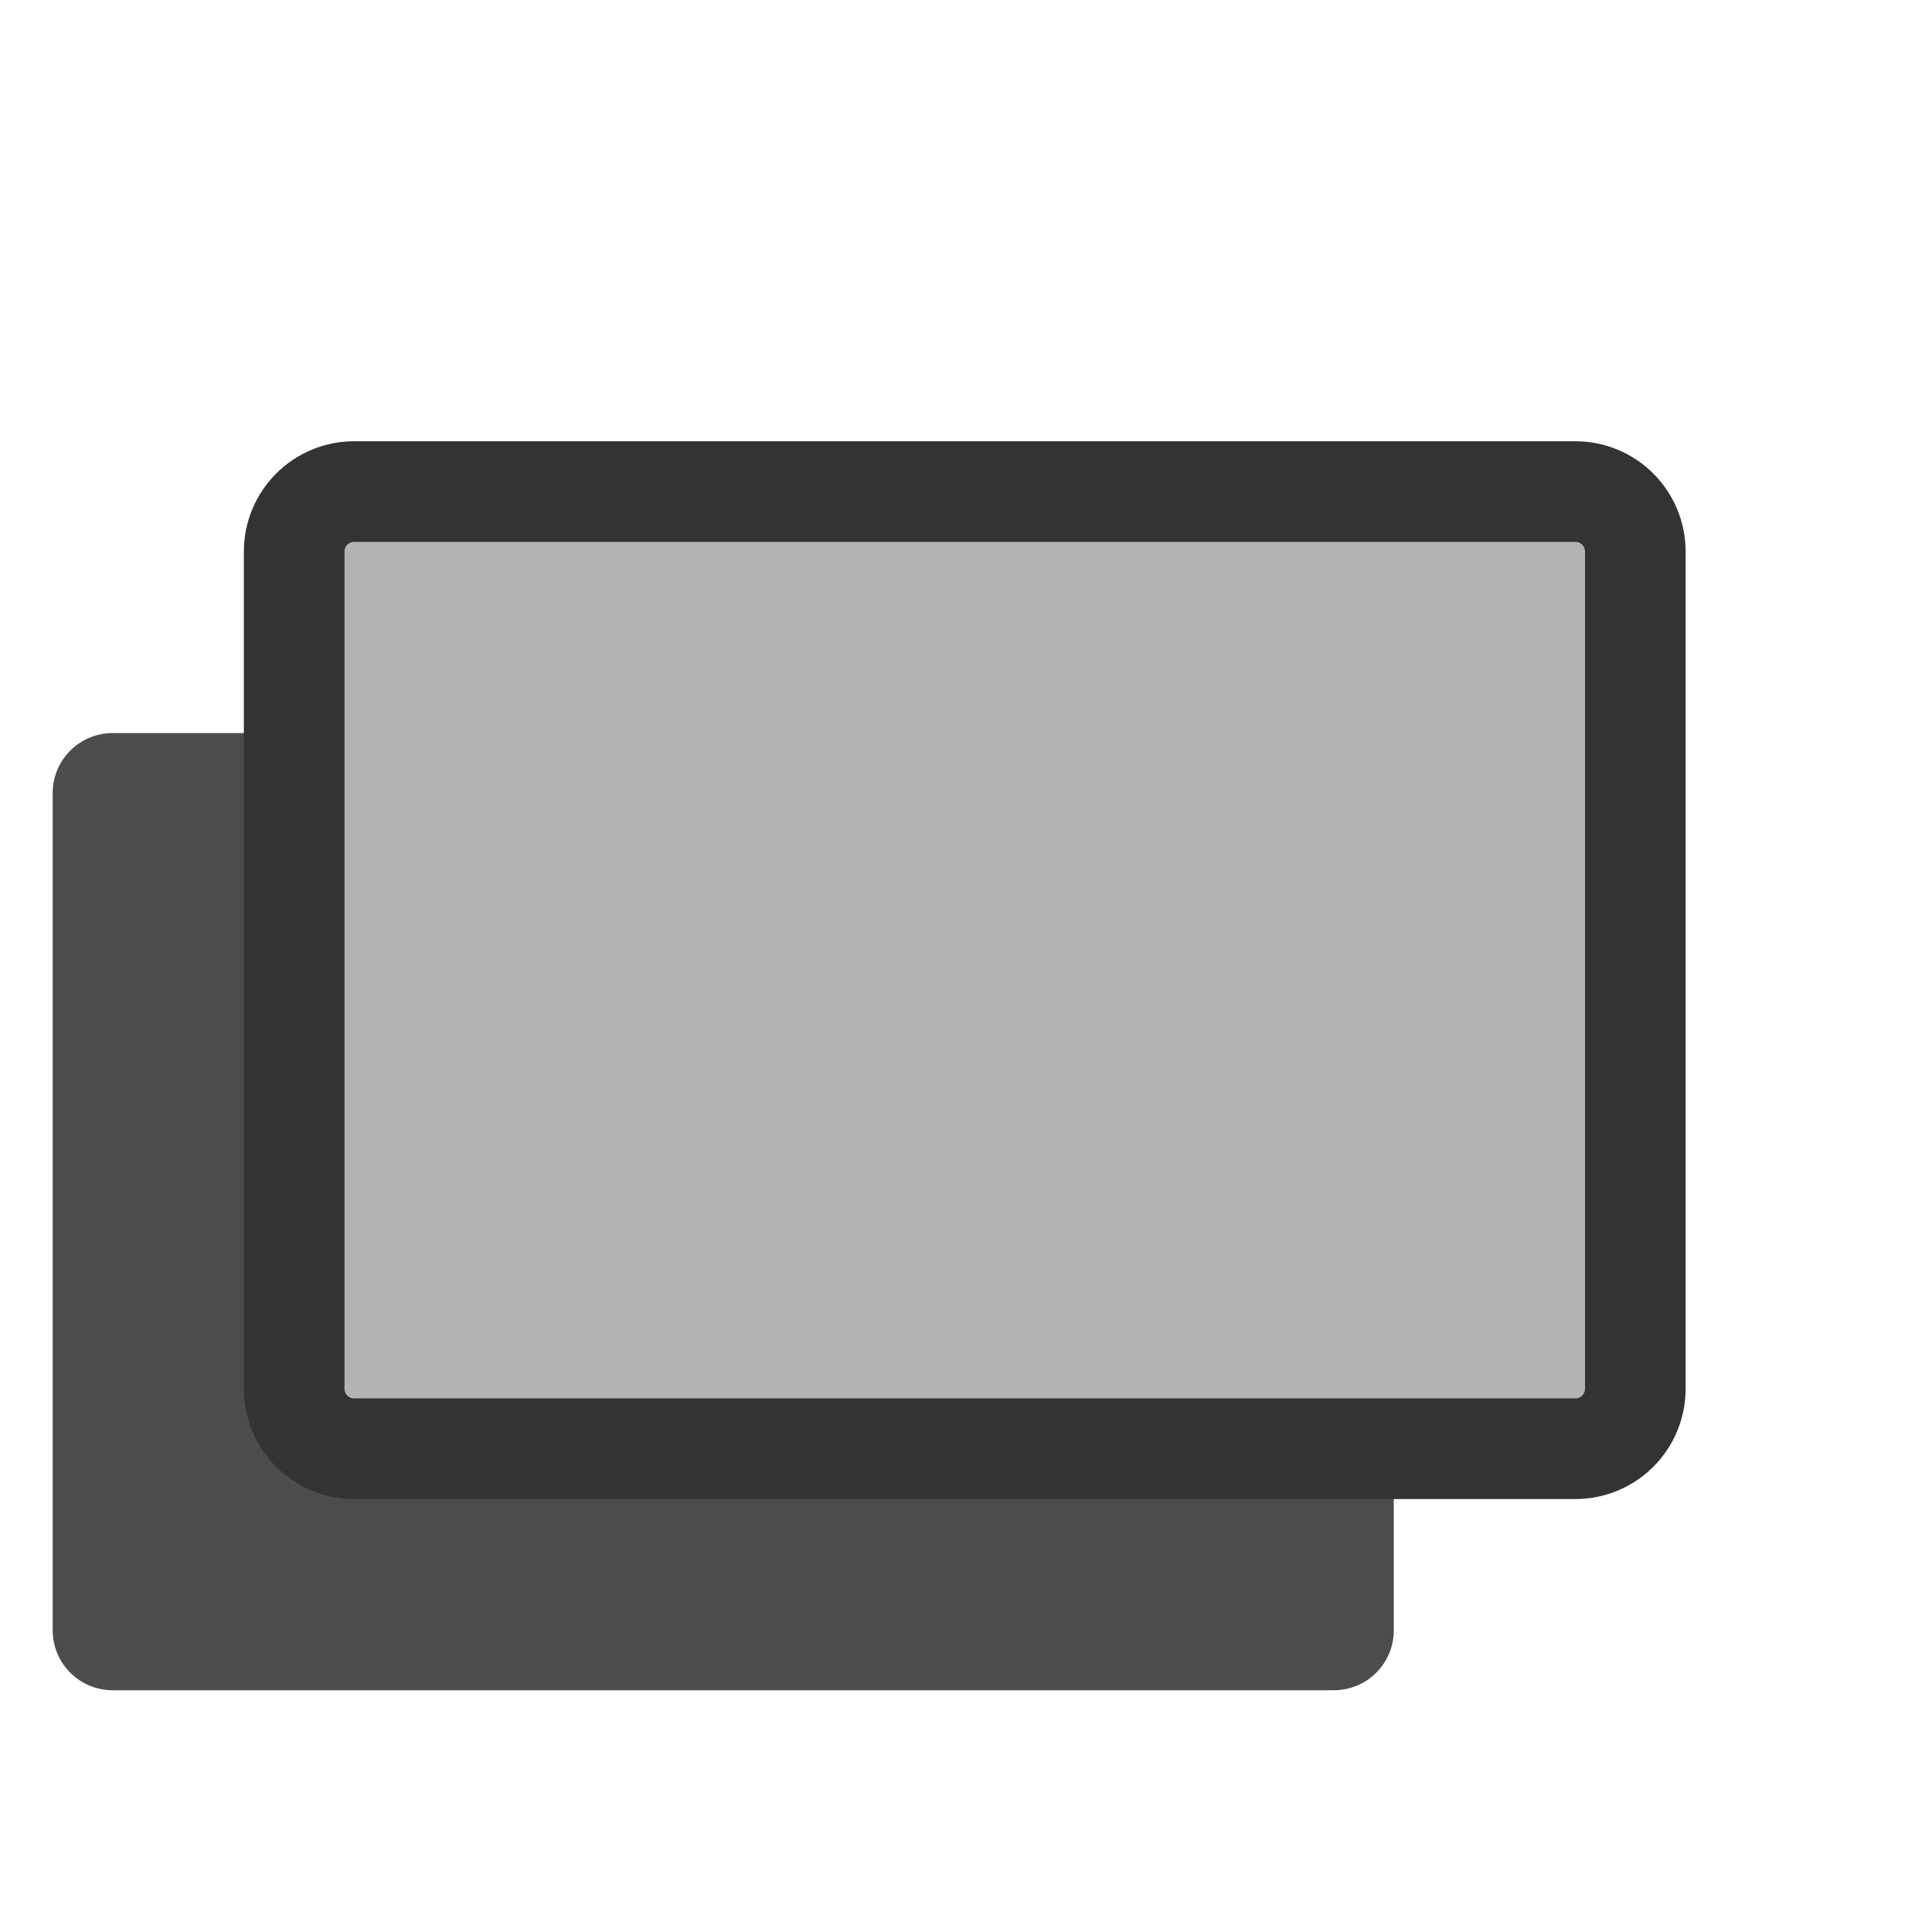 <?xml version="1.0" encoding="UTF-8" standalone="no"?>
<!DOCTYPE svg PUBLIC "-//W3C//DTD SVG 20010904//EN"
"http://www.w3.org/TR/2001/REC-SVG-20010904/DTD/svg10.dtd">
<svg
   sodipodi:docname="shadowLB.svg"
   height="60"
   sodipodi:version="0.32"
   width="60"
   _SVGFile__filename="scalable/actions/shadowB.svg"
   version="1.0"
   y="0"
   x="0"
   inkscape:version="0.39"
   id="svg1"
   sodipodi:docbase="/home/danny/work/flat/newscale/actions"
   xmlns="http://www.w3.org/2000/svg"
   xmlns:cc="http://web.resource.org/cc/"
   xmlns:inkscape="http://www.inkscape.org/namespaces/inkscape"
   xmlns:sodipodi="http://sodipodi.sourceforge.net/DTD/sodipodi-0.dtd"
   xmlns:rdf="http://www.w3.org/1999/02/22-rdf-syntax-ns#"
   xmlns:dc="http://purl.org/dc/elements/1.1/"
   xmlns:xlink="http://www.w3.org/1999/xlink">
  <sodipodi:namedview
     bordercolor="#666666"
     inkscape:pageshadow="2"
     inkscape:window-y="0"
     snaptoguides="true"
     pagecolor="#ffffff"
     inkscape:window-height="685"
     inkscape:zoom="6.9465337"
     inkscape:window-x="0"
     borderopacity="1.0"
     inkscape:cx="37.697540"
     inkscape:cy="18.129014"
     inkscape:window-width="1016"
     inkscape:pageopacity="0.0"
     id="base"
     showguides="true" />
  <defs
     id="defs3" />
  <path
     style="fill:#4c4c4c;fill-opacity:1;fill-rule:evenodd;stroke:none;stroke-width:3.125;stroke-linecap:round;stroke-linejoin:round;stroke-opacity:1;"
     d="M 3.502,22.766 C 2.468,22.766 1.636,23.598 1.636,24.632 L 1.636,50.626 C 1.636,51.66 2.468,52.492 3.502,52.492 L 41.42,52.492 C 42.454,52.492 43.286,51.66 43.286,50.626 L 43.286,24.632 C 43.286,23.598 42.454,22.766 41.42,22.766 L 3.502,22.766 z "
     id="path939" />
  <path
     style="fill:#b3b3b3;fill-opacity:1;fill-rule:evenodd;stroke:#333333;stroke-width:3.125;stroke-linecap:round;stroke-linejoin:round;stroke-opacity:1;"
     d="M 11.002,15.266 C 9.968,15.266 9.136,16.098 9.136,17.132 L 9.136,43.126 C 9.136,44.16 9.968,44.992 11.002,44.992 L 48.92,44.992 C 49.954,44.992 50.786,44.16 50.786,43.126 L 50.786,17.132 C 50.786,16.098 49.954,15.266 48.92,15.266 L 11.002,15.266 z "
     id="rect826"
     transform="translate(8.626123e-6,0)" />
</svg>
